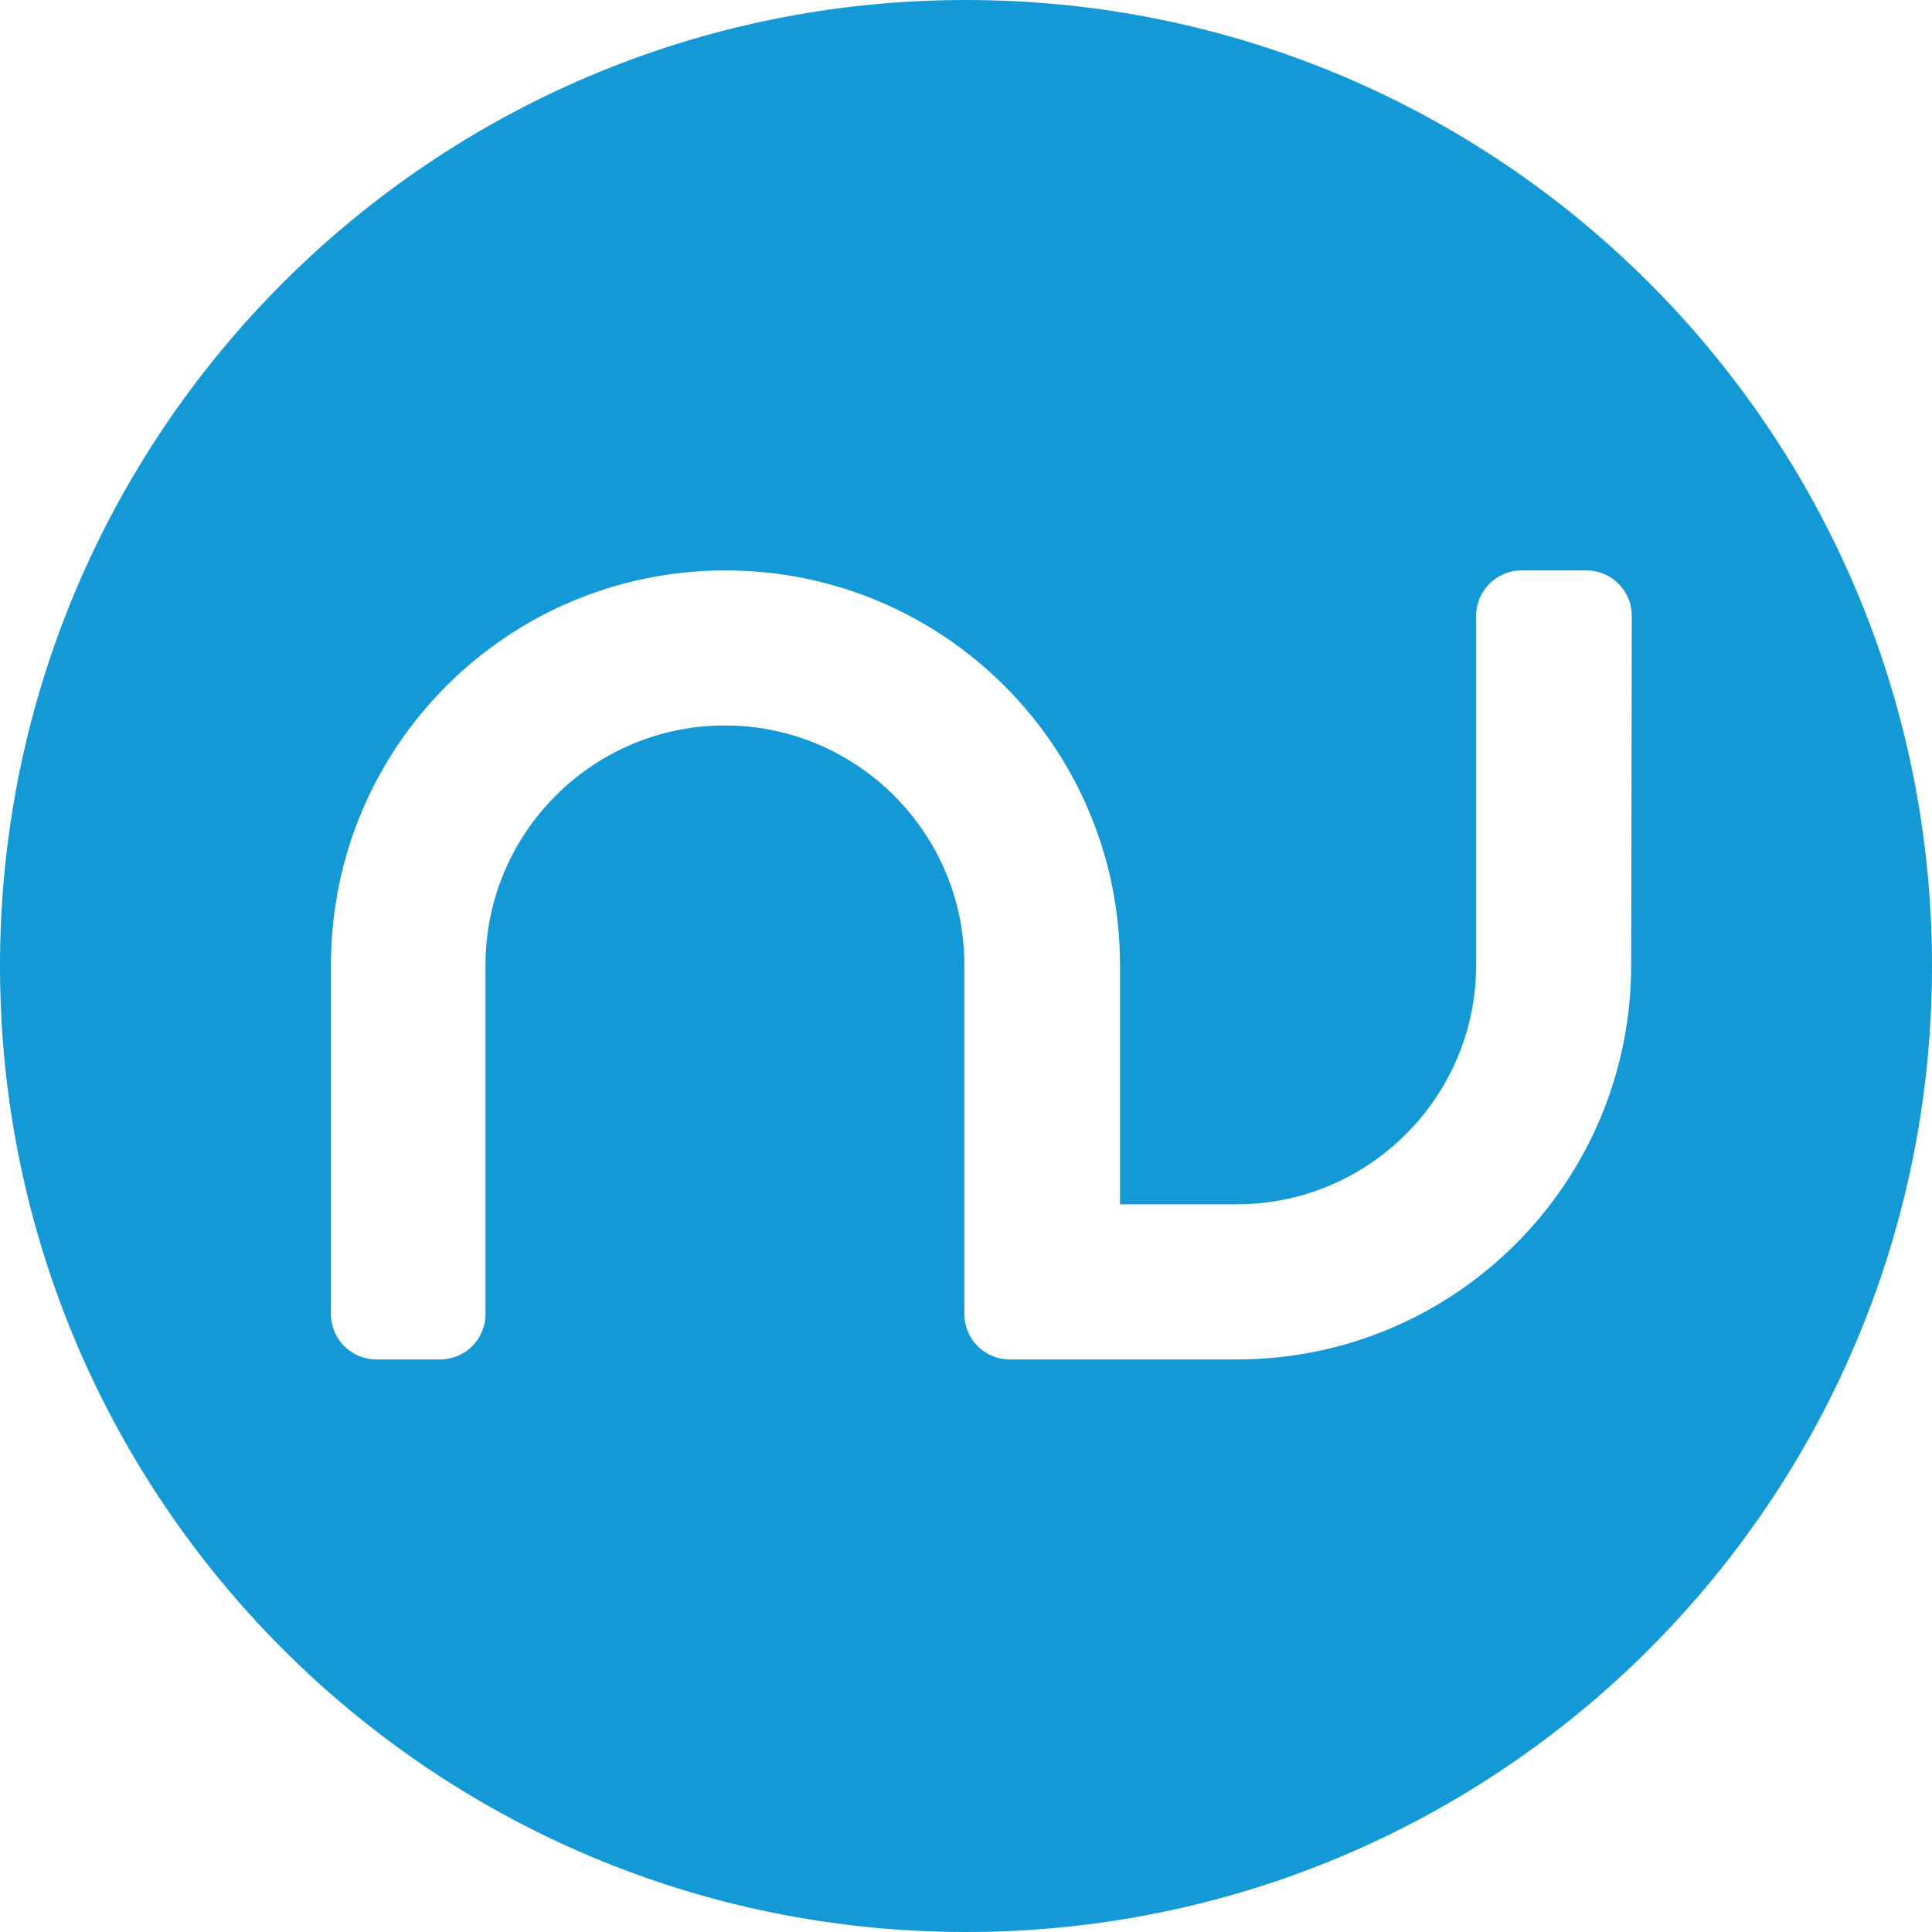 <svg width="20" height="20" viewBox="0 0 20 20" fill="none" xmlns="http://www.w3.org/2000/svg">
<path d="M16.886 9.989C16.886 12.246 15.06 14.073 12.802 14.073H10.454C10.193 14.073 9.983 13.863 9.983 13.602V9.989C9.983 8.622 8.871 7.51 7.504 7.51C6.137 7.51 5.026 8.622 5.026 9.989V13.602C5.026 13.863 4.816 14.073 4.555 14.073H3.897C3.636 14.073 3.426 13.863 3.426 13.602V9.989C3.426 7.731 5.252 5.905 7.51 5.905C9.767 5.905 11.594 7.731 11.594 9.989V12.467H12.802C14.169 12.467 15.281 11.356 15.281 9.989V6.375C15.281 6.115 15.491 5.905 15.752 5.905H16.421C16.682 5.905 16.892 6.115 16.892 6.375C16.892 6.387 16.892 6.393 16.892 6.404L16.886 9.989ZM10 0C4.475 0 0 4.475 0 10C0 15.525 4.475 20 10 20C15.525 20 20 15.525 20 10C20 4.475 15.525 0 10 0Z" fill="#1399D6"/>
</svg>
